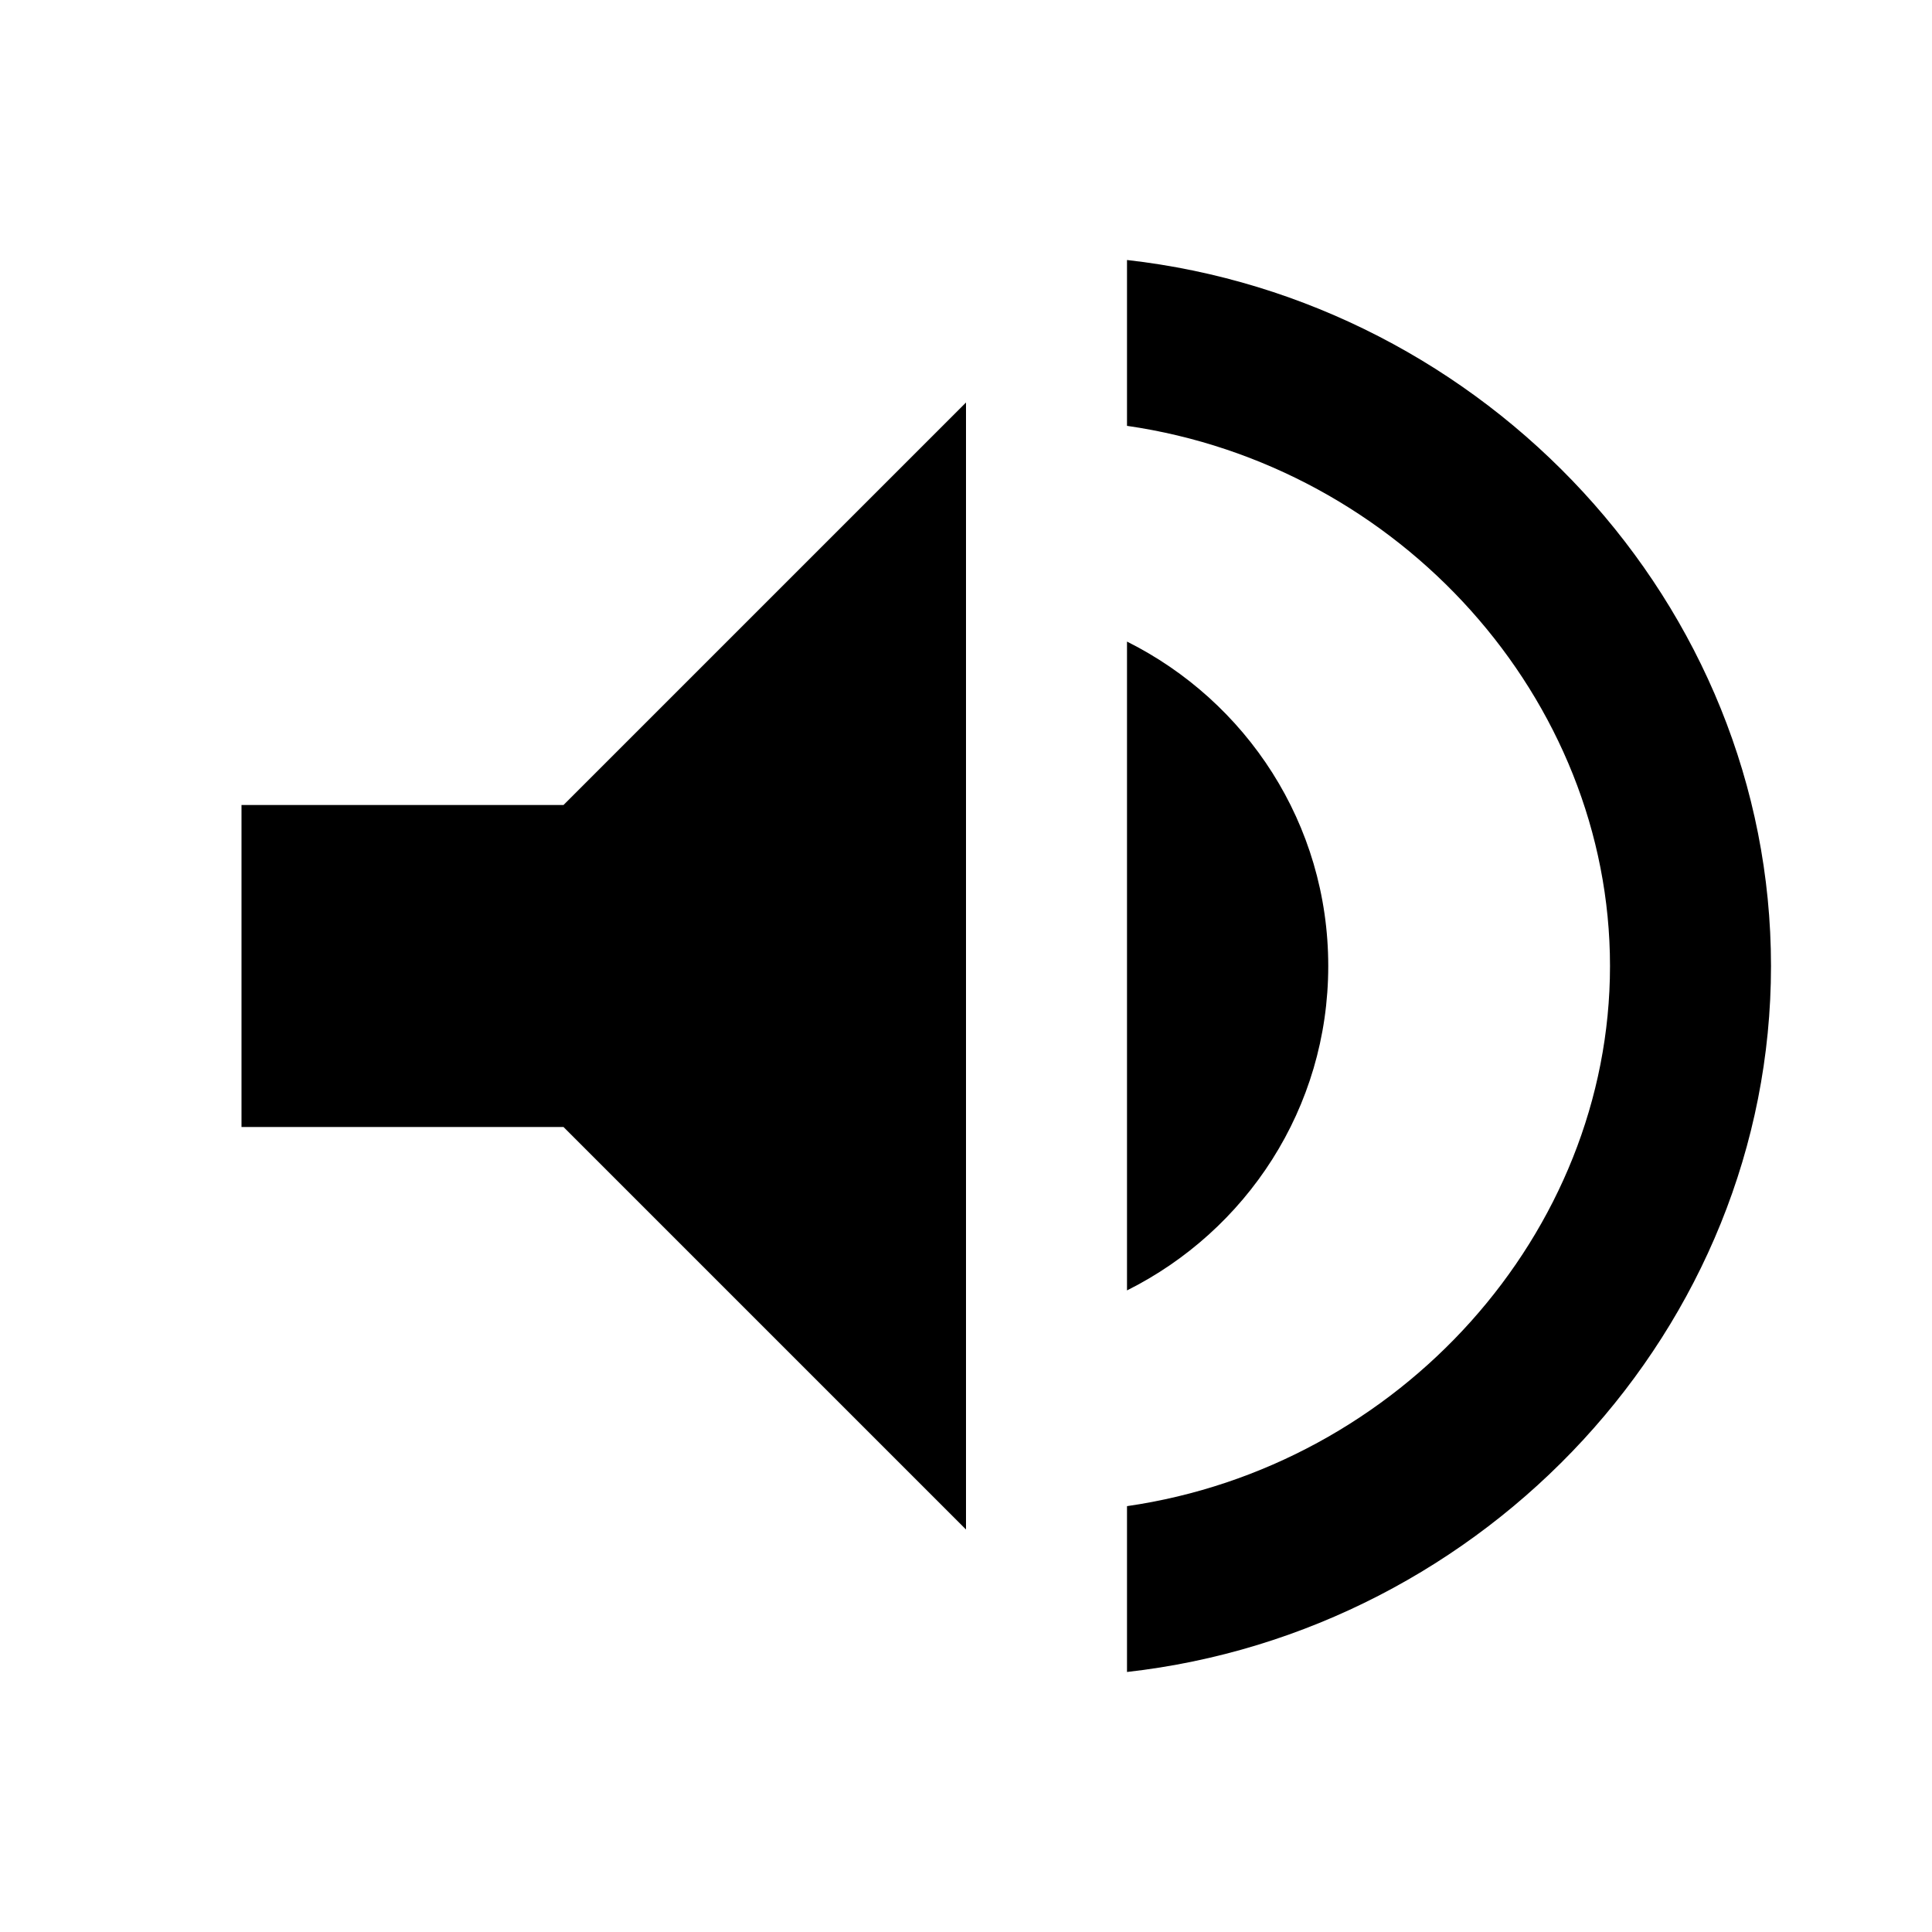 <svg xmlns="http://www.w3.org/2000/svg" width="24" height="24" fill="currentColor" viewBox="0 0 24 24">
  <path d="M3 10v4h4l5 5V5L7 10H3zm13.5 2c0-1.77-1.02-3.29-2.5-4.03v8.06c1.48-.74 2.5-2.26 2.5-4.03z"/>
  <path d="M14 3.23v2.06c3.39.49 6 3.39 6 6.71s-2.61 6.22-6 6.71v2.06c4.45-.5 8-4.27 8-8.77s-3.55-8.27-8-8.77z"/>
</svg>
